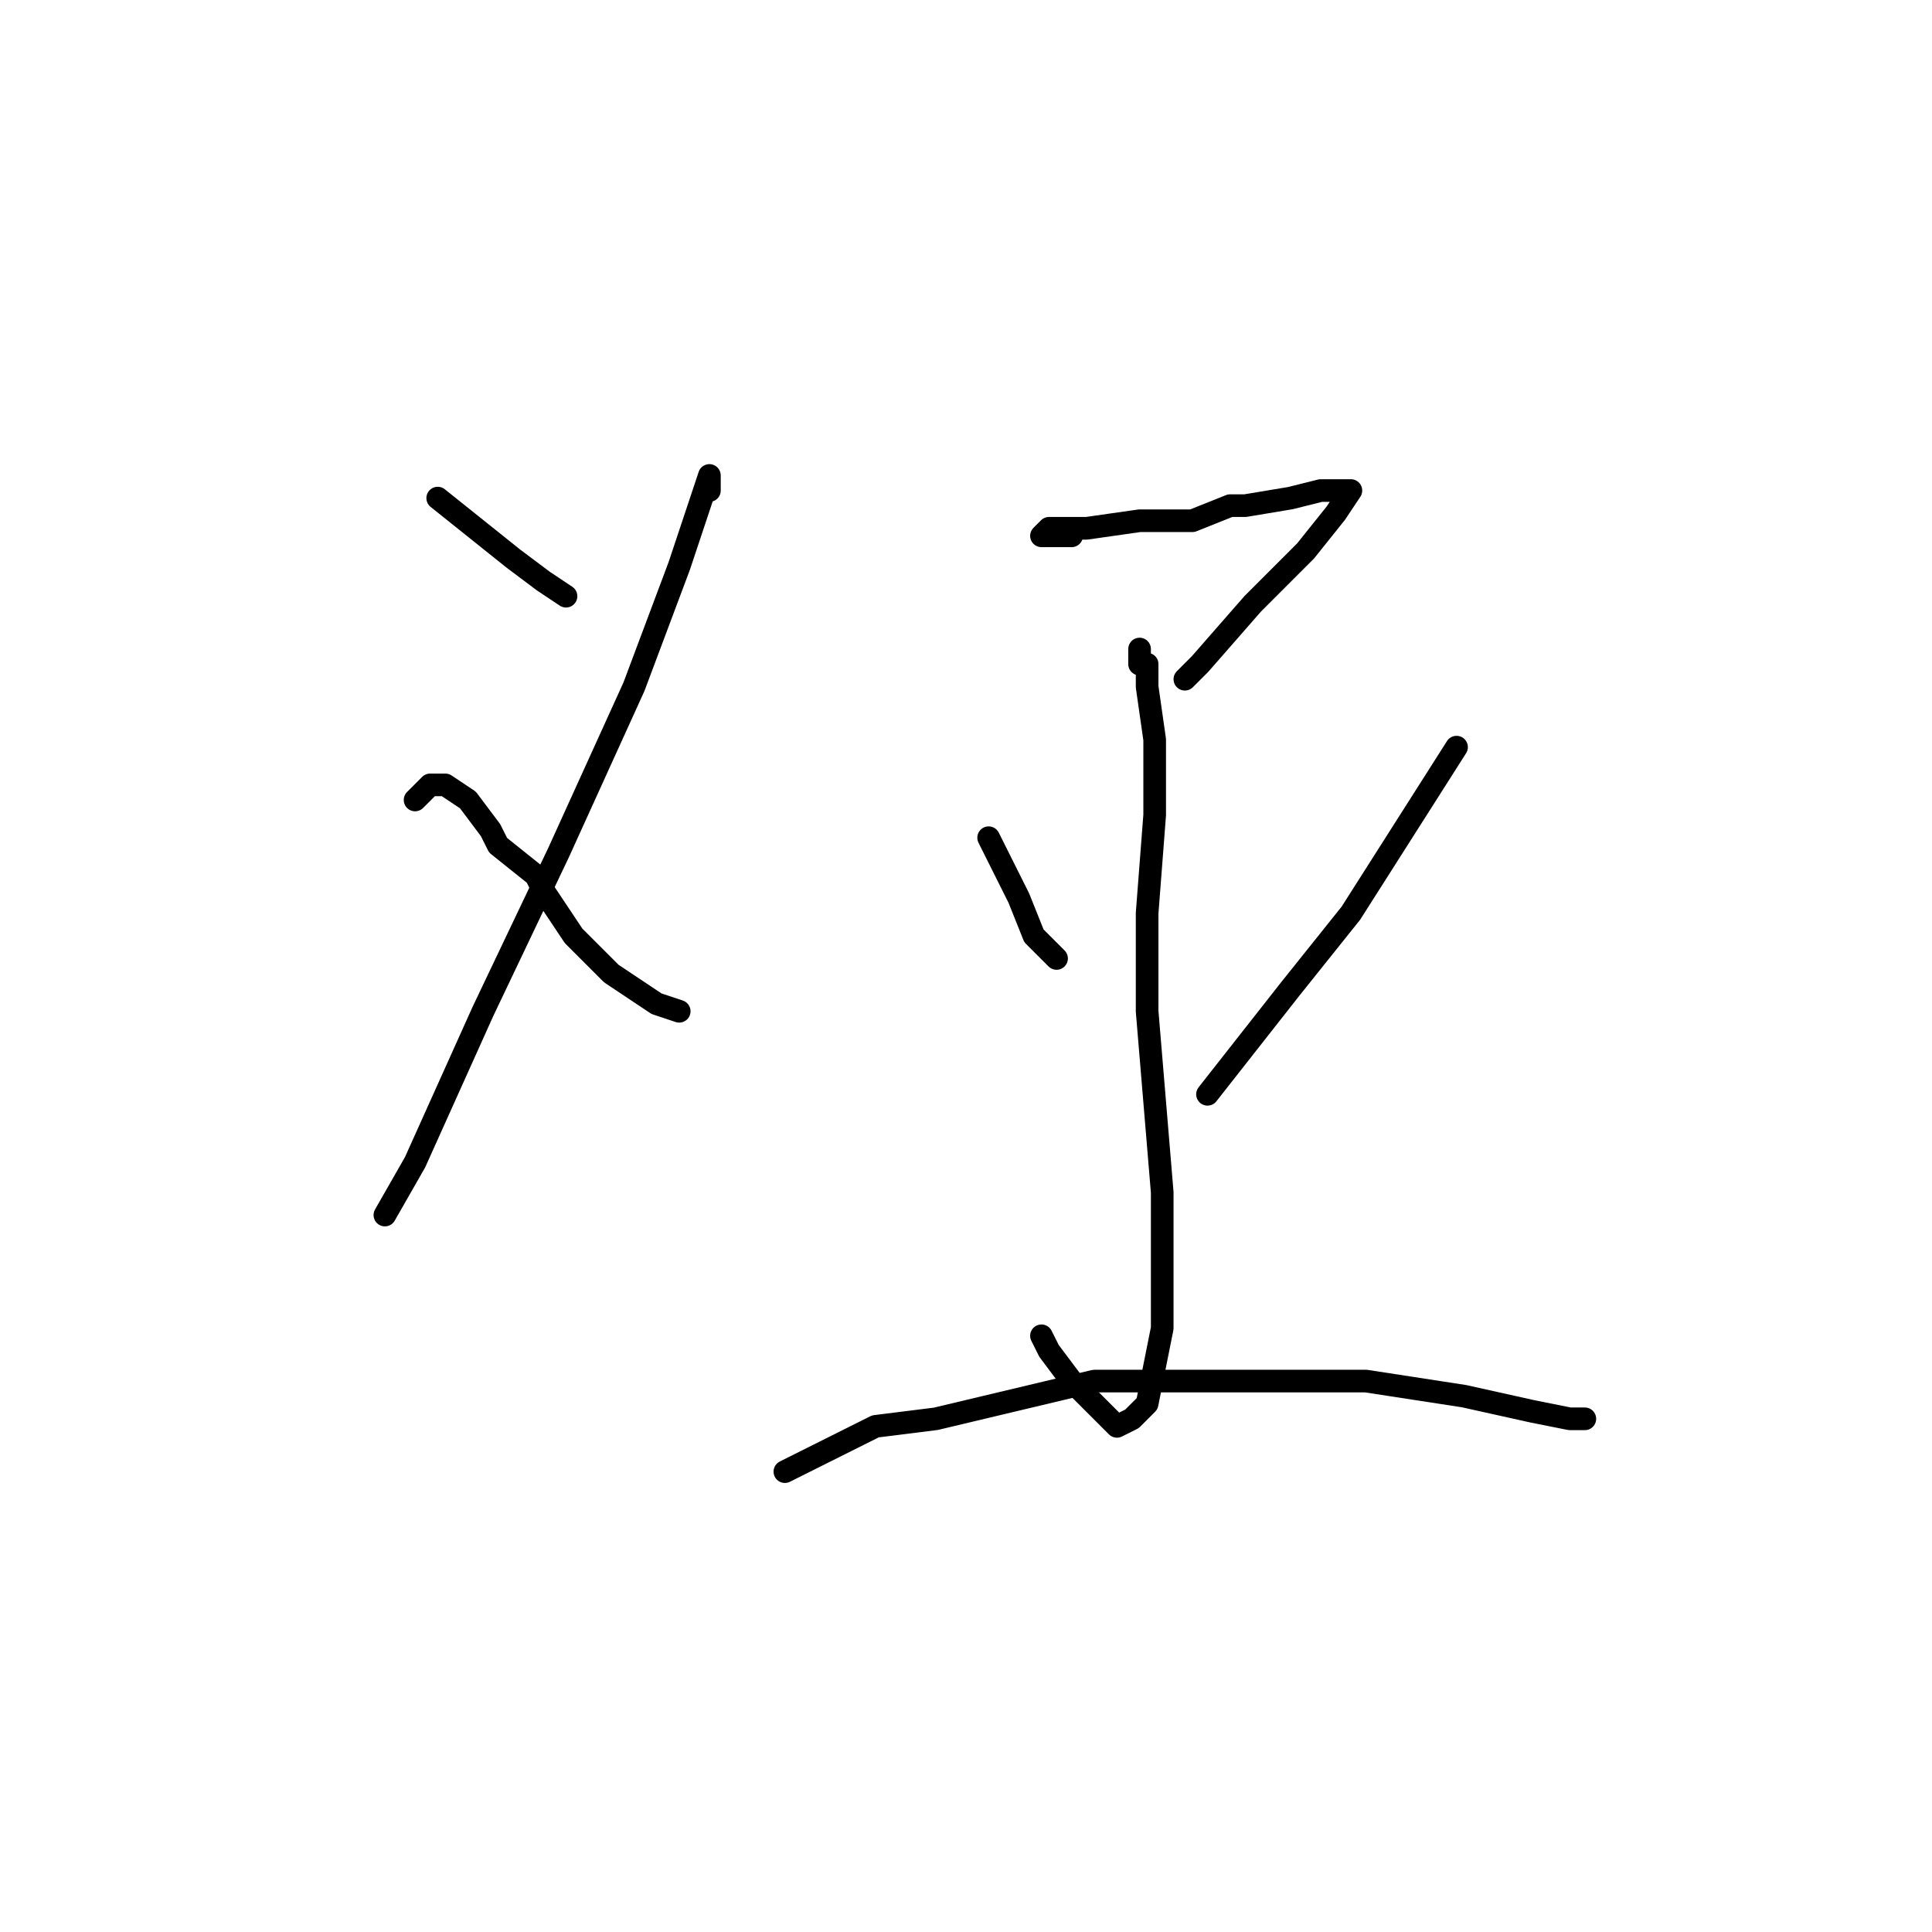 <?xml version="1.0" standalone="no"?>
    <svg width="256" height="256" xmlns="http://www.w3.org/2000/svg" version="1.1">
    <polyline stroke="black" stroke-width="3" stroke-linecap="round" fill="transparent" stroke-linejoin="round" points="58 66 63 70 68 74 72 77 75 79 75 79 " />
        <polyline stroke="black" stroke-width="3" stroke-linecap="round" fill="transparent" stroke-linejoin="round" points="94 65 94 64 94 63 93 66 90 75 84 91 74 113 64 134 55 154 51 161 51 161 " />
        <polyline stroke="black" stroke-width="3" stroke-linecap="round" fill="transparent" stroke-linejoin="round" points="55 106 56 105 57 104 59 104 62 106 65 110 66 112 71 116 72 118 76 124 78 126 81 129 87 133 90 134 90 134 " />
        <polyline stroke="black" stroke-width="3" stroke-linecap="round" fill="transparent" stroke-linejoin="round" points="142 71 141 71 140 71 138 71 139 70 144 70 151 69 158 69 163 67 165 67 171 66 175 65 176 65 178 65 179 65 177 68 173 73 166 80 159 88 157 90 157 90 " />
        <polyline stroke="black" stroke-width="3" stroke-linecap="round" fill="transparent" stroke-linejoin="round" points="151 86 151 87 151 88 152 88 152 91 153 98 153 108 152 121 152 134 153 146 154 158 154 168 154 176 153 181 152 186 150 188 148 189 146 187 142 183 139 179 138 177 138 177 " />
        <polyline stroke="black" stroke-width="3" stroke-linecap="round" fill="transparent" stroke-linejoin="round" points="131 111 133 115 135 119 137 124 140 127 140 127 " />
        <polyline stroke="black" stroke-width="3" stroke-linecap="round" fill="transparent" stroke-linejoin="round" points="193 99 186 110 179 121 171 131 160 145 160 145 " />
        <polyline stroke="black" stroke-width="3" stroke-linecap="round" fill="transparent" stroke-linejoin="round" points="104 195 110 192 116 189 124 188 145 183 165 183 181 183 194 185 203 187 208 188 210 188 210 188 " />
        </svg>